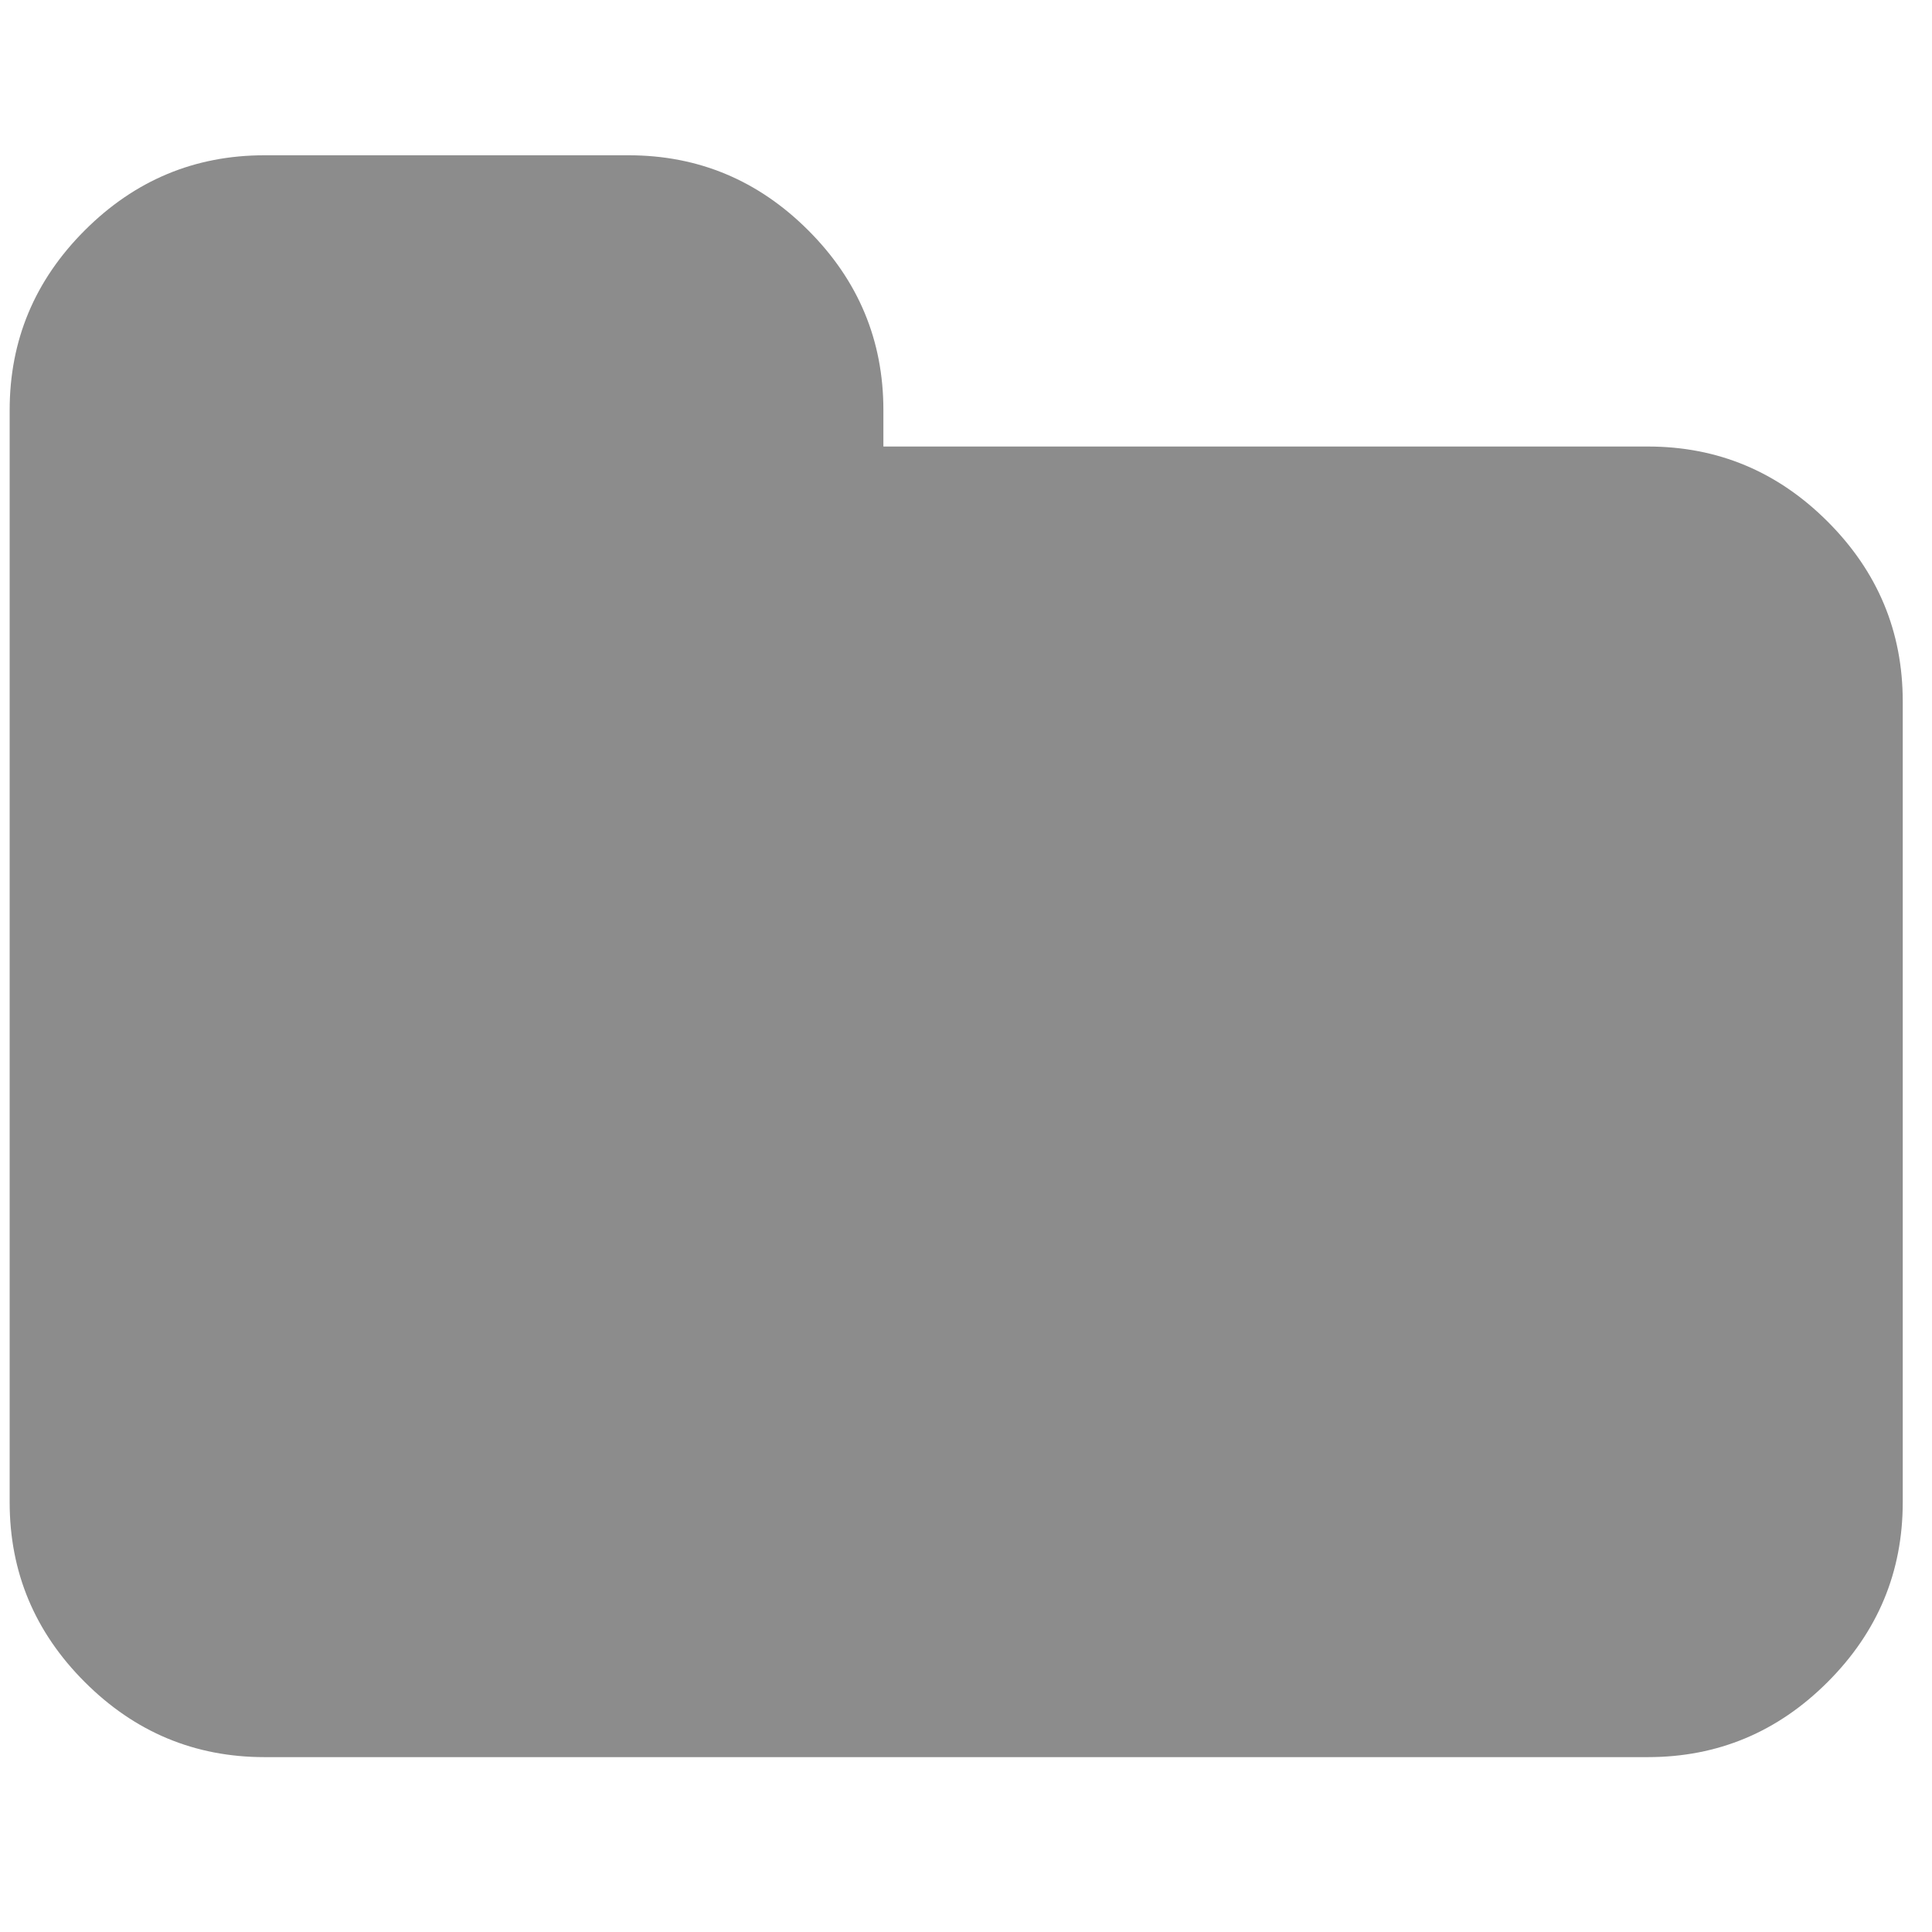 <?xml version="1.0" encoding="ISO-8859-1" standalone="no"?>
<!DOCTYPE svg PUBLIC "-//W3C//DTD SVG 1.1//EN" "http://www.w3.org/Graphics/SVG/1.1/DTD/svg11.dtd">
<svg xmlns="http://www.w3.org/2000/svg" xmlns:xlink="http://www.w3.org/1999/xlink" xml:space="preserve" width="16px" height="16px" viewBox="0 0 16 16" zoomAndPan="disable" preserveAspectRatio="xmaxYmax">
<g transform="matrix(0.033,0,0,0.033,0.08,0.08)" id="g3">
<path style="fill:#8C8C8C" id="path5" d="m 456.239,128.475 c -12.56,-12.562 -27.597,-18.842 -45.11,-18.842 l -191.86,0 0,-9.136 c 0,-17.511 -6.283,-32.548 -18.843,-45.107 -12.562,-12.562 -27.6,-18.846 -45.111,-18.846 l -91.362,0 C 46.438,36.544 31.402,42.827 18.842,55.39 6.28,67.949 0,82.986 0,100.497 l 0,274.088 c 0,17.508 6.28,32.545 18.842,45.104 12.562,12.565 27.6,18.849 45.111,18.849 l 347.175,0 c 17.514,0 32.551,-6.283 45.11,-18.849 12.566,-12.56 18.843,-27.597 18.843,-45.104 l 0,-200.995 c 10e-4,-17.512 -6.276,-32.548 -18.842,-45.115 z" />
</g>
</svg>
